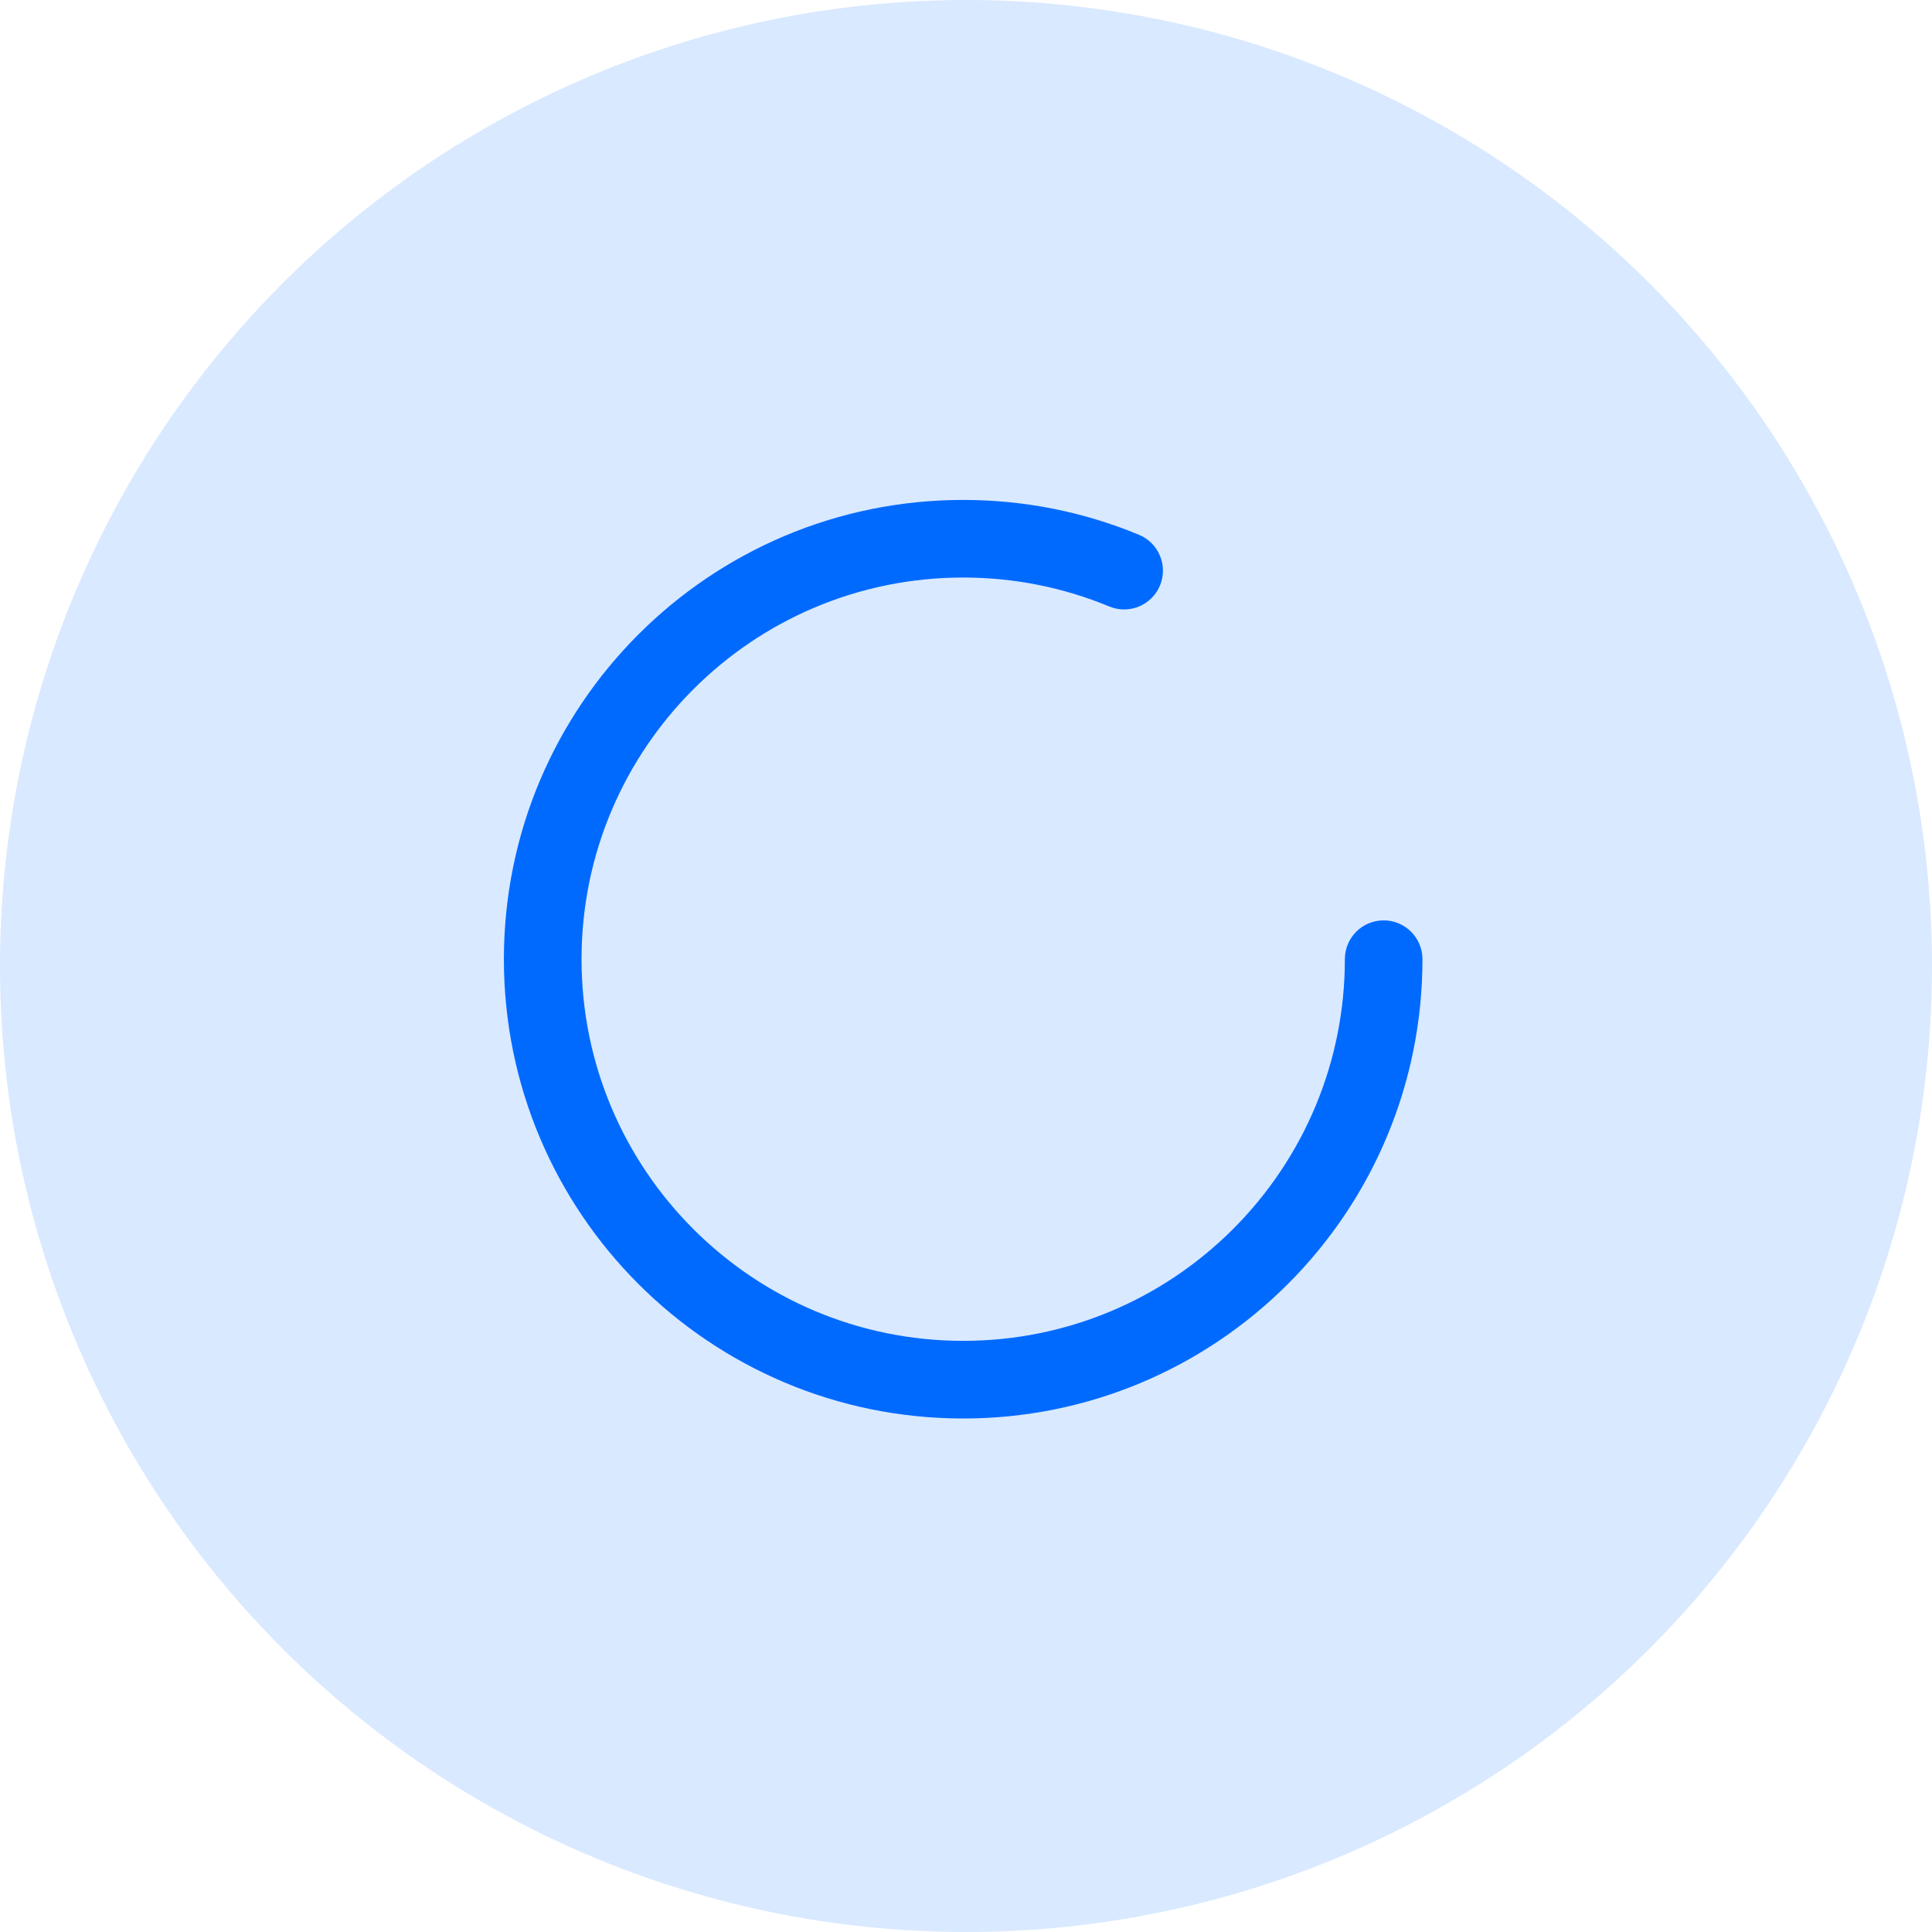 <?xml version="1.0" encoding="UTF-8"?>
<!--
  - Copyright (c) 2023 OceanBase
  - OCP Express is licensed under Mulan PSL v2.
  - You can use this software according to the terms and conditions of the Mulan PSL v2.
  - You may obtain a copy of Mulan PSL v2 at:
  -          http://license.coscl.org.cn/MulanPSL2
  - THIS SOFTWARE IS PROVIDED ON AN "AS IS" BASIS, WITHOUT WARRANTIES OF ANY KIND,
  - EITHER EXPRESS OR IMPLIED, INCLUDING BUT NOT LIMITED TO NON-INFRINGEMENT,
  - MERCHANTABILITY OR FIT FOR A PARTICULAR PURPOSE.
  - See the Mulan PSL v2 for more details.
  -->

<svg width="42px" height="42px" viewBox="0 0 42 42" version="1.1" xmlns="http://www.w3.org/2000/svg" xmlns:xlink="http://www.w3.org/1999/xlink">
    <defs>
        <path d="M15.761,2.626 C16.191,2.804 16.395,3.298 16.217,3.728 C16.038,4.159 15.545,4.363 15.114,4.184 C14.117,3.771 13.044,3.555 11.939,3.555 C7.356,3.555 3.642,7.27 3.642,11.852 C3.642,16.434 7.356,20.149 11.939,20.149 C14.17,20.149 16.259,19.265 17.805,17.719 C18.576,16.948 19.189,16.034 19.606,15.028 C20.02,14.03 20.236,12.957 20.236,11.852 C20.236,11.386 20.613,11.008 21.079,11.008 C21.545,11.008 21.923,11.386 21.923,11.852 C21.923,13.18 21.663,14.473 21.165,15.674 C20.663,16.886 19.925,17.986 18.999,18.912 C17.139,20.772 14.622,21.837 11.939,21.837 C6.424,21.837 1.954,17.366 1.954,11.852 C1.954,6.338 6.424,1.868 11.939,1.868 C13.266,1.868 14.559,2.127 15.761,2.626 Z" id="path-1"></path>
    </defs>
    <g id="L1-系统管理&amp;个人设置" stroke="none" stroke-width="1" fill="none" fill-rule="evenodd">
        <g id="1.1.1-任务详情-标注" transform="translate(-381, -385)">
            <g id="Zone-2-Copy-2" transform="translate(371, 375)">
                <g id="Group" transform="translate(10, 10)">
                    <g id="Oval-2" opacity="0.15" fill="#006AFF">
                        <circle id="Oval" cx="21" cy="21" r="21"></circle>
                    </g>
                    <g id="Icon/01-Line/loading" transform="translate(9, 9)">
                        <mask id="mask-2" fill="white">
                            <use xlink:href="#path-1"></use>
                        </mask>
                        <use id="Shape" fill="#006AFF" fill-rule="evenodd" xlink:href="#path-1"></use>
                    </g>
                </g>
            </g>
        </g>
    </g>
</svg>